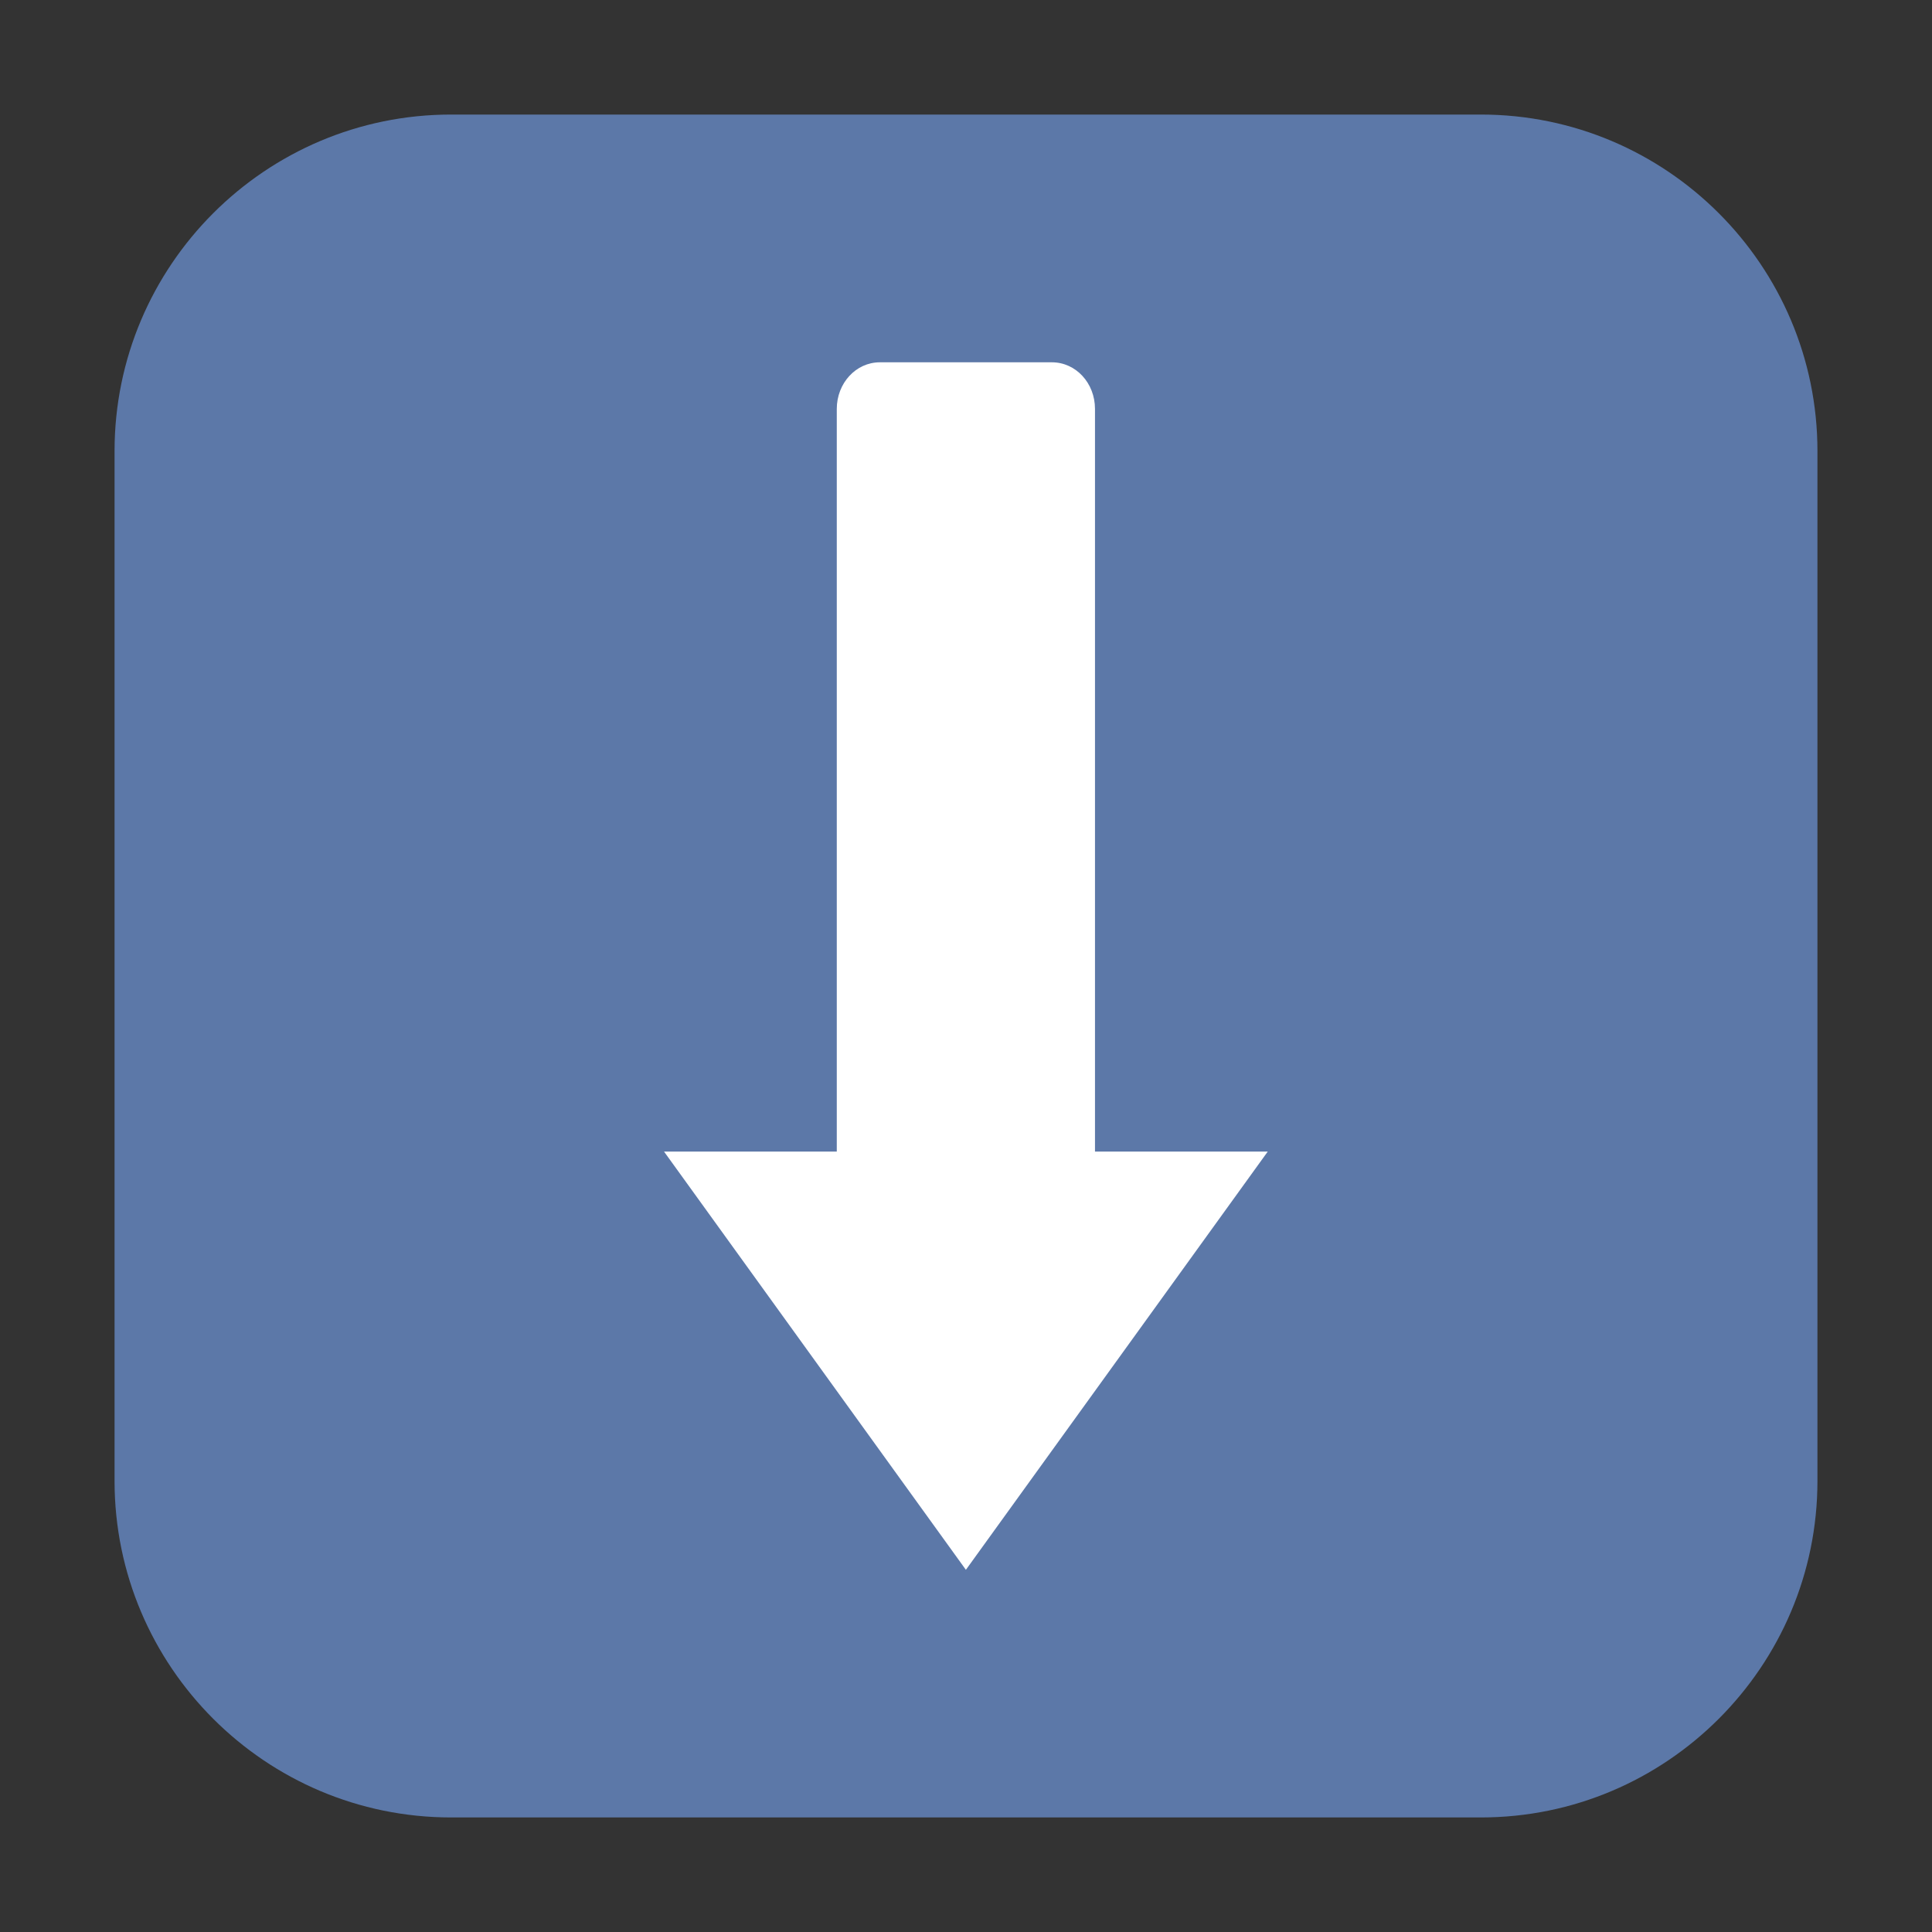<svg height="17pt" viewBox="0 0 17 17" width="17pt" xmlns="http://www.w3.org/2000/svg"><rect x="0" y="0" width="17" height="17" fill="#333333" stroke="none"/><path d="m3.969 1.008h9.062c1.633 0 2.961 1.328 2.961 2.961v9.062c0 1.633-1.328 2.961-2.961 2.961h-9.062c-1.633 0-2.961-1.328-2.961-2.961v-9.062c0-1.633 1.328-2.961 2.961-2.961zm0 0" fill="#5c78a8" fill-rule="evenodd"/><path d="m7.742 3.188c-.211 0-.379.184-.379.41v6.535h-1.52l2.656 3.68 2.656-3.68h-1.52v-6.535c0-.227-.168-.41-.379-.41zm0 0" fill="#fff"/></svg>